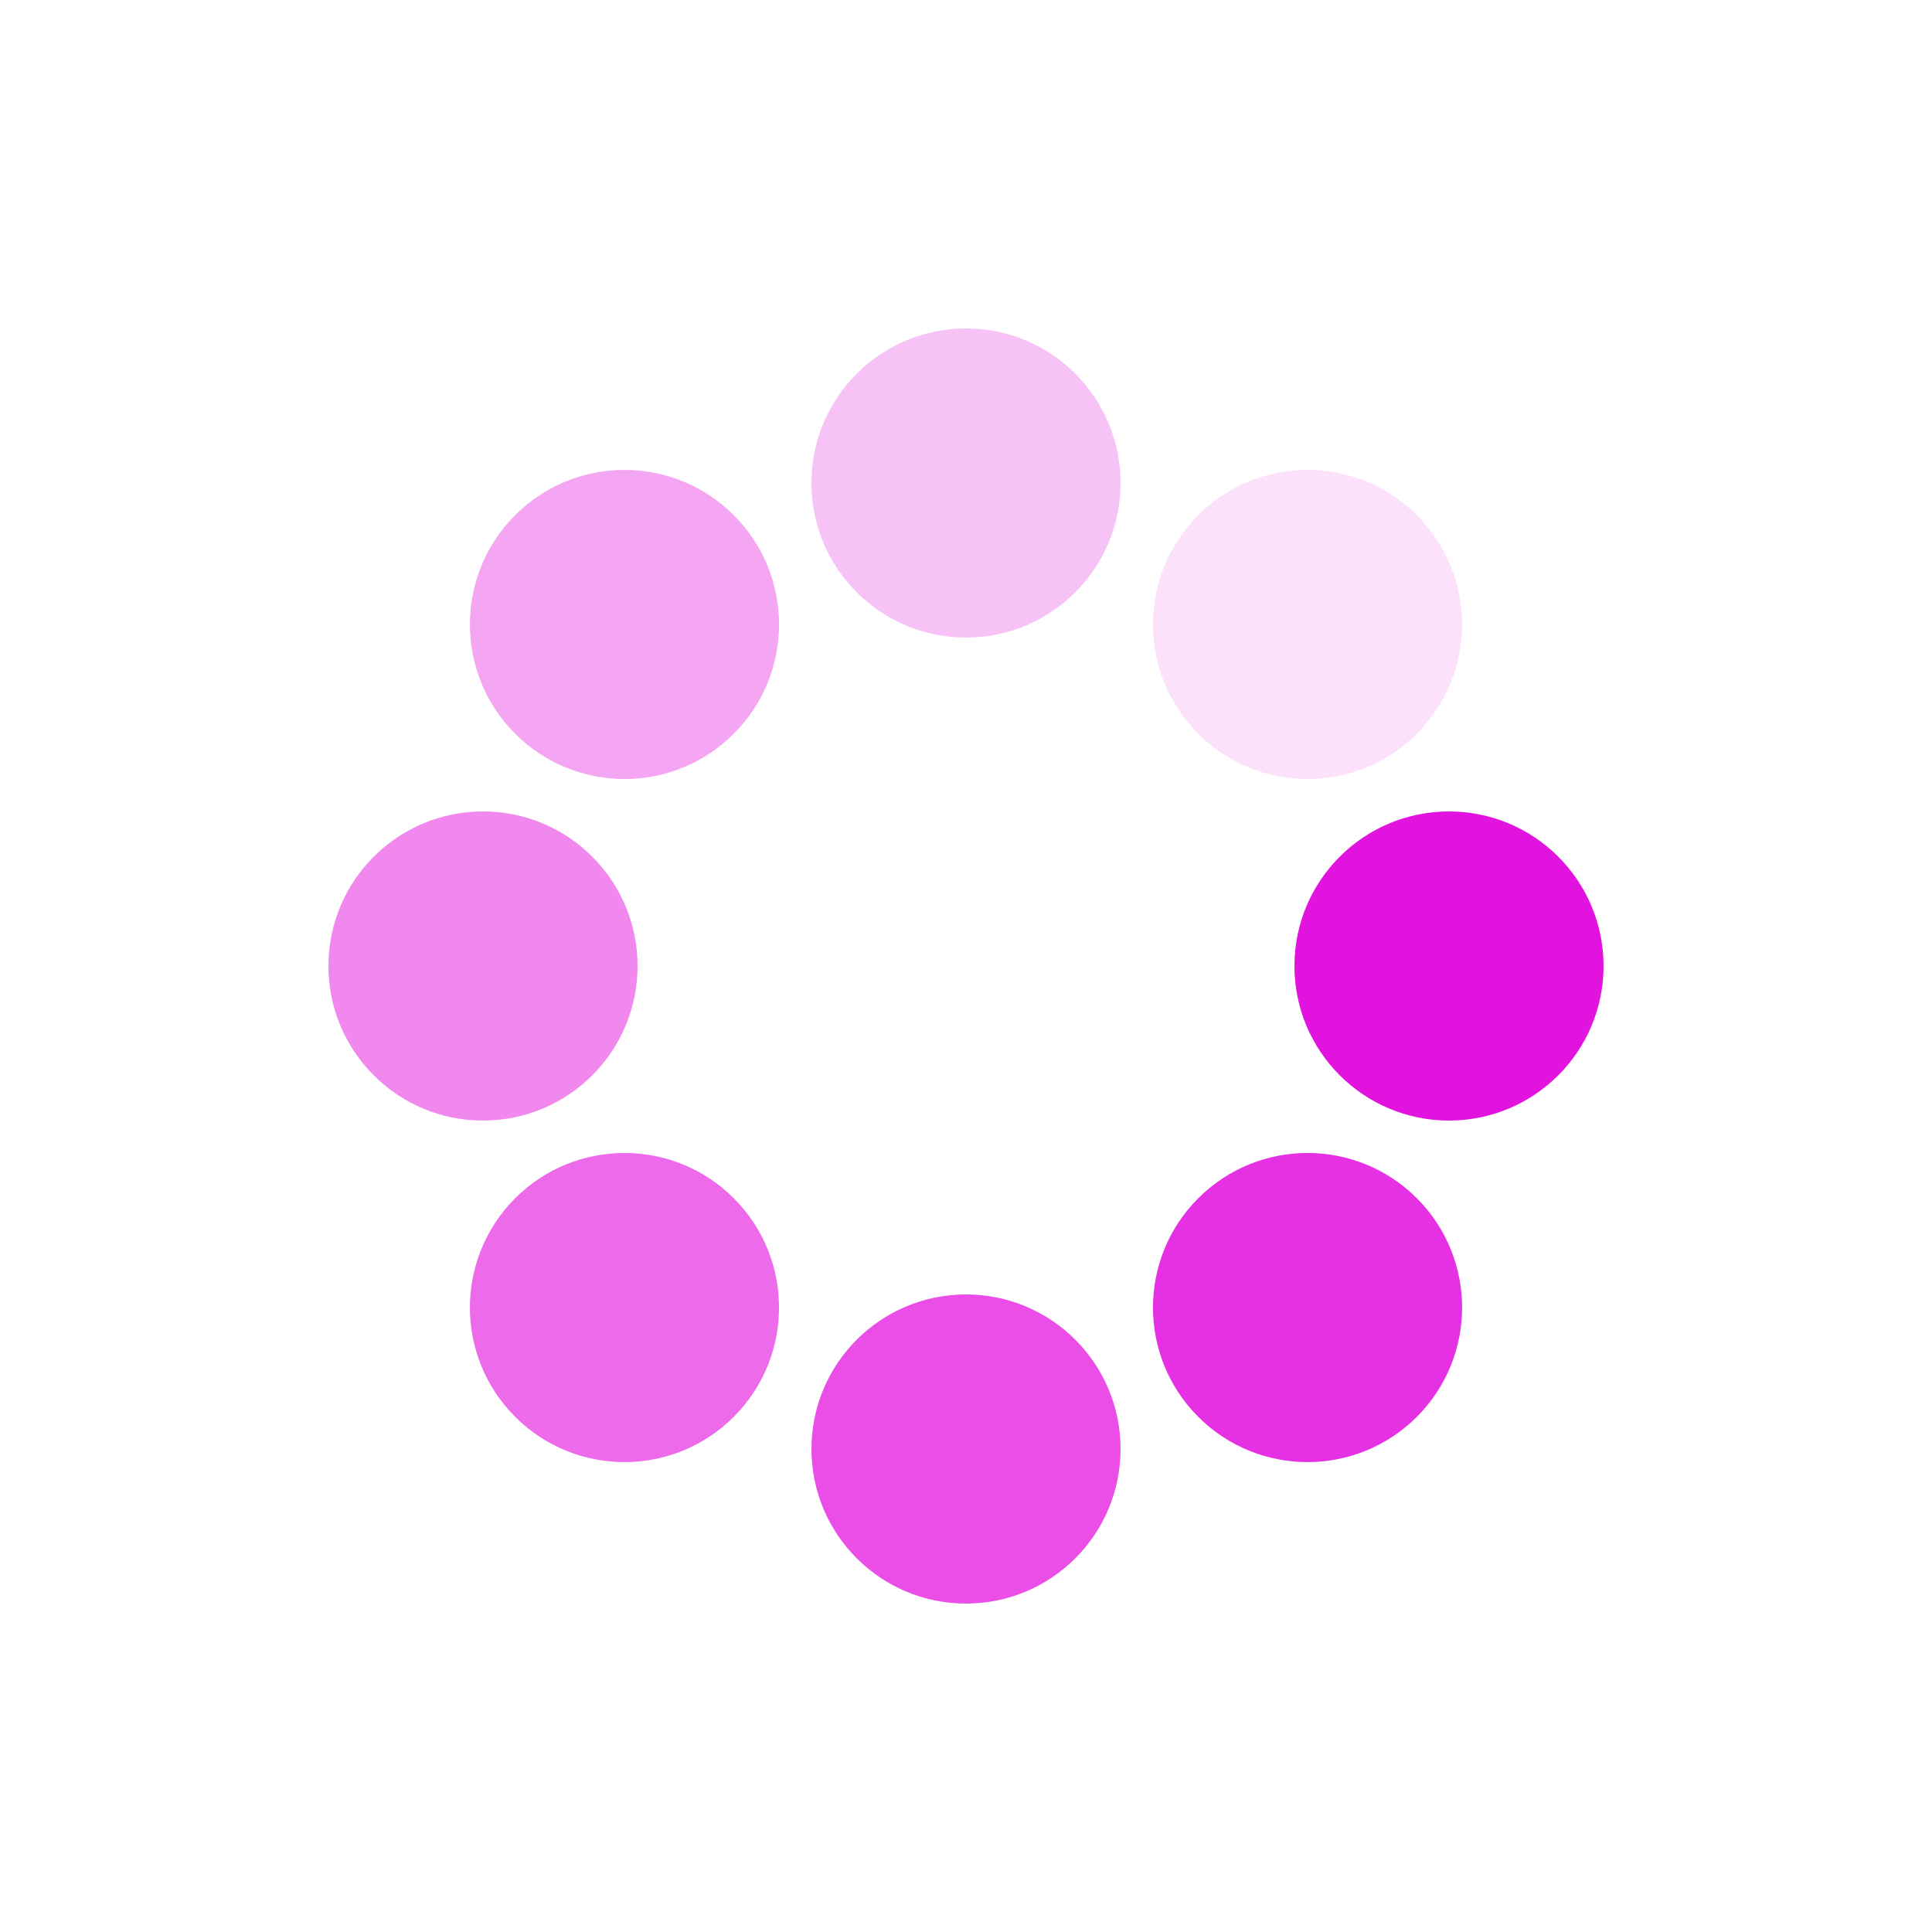 <svg class="lds-spin" width="200px"  height="200px"  xmlns="http://www.w3.org/2000/svg" xmlns:xlink="http://www.w3.org/1999/xlink" viewBox="0 0 100 100" preserveAspectRatio="xMidYMid" style="background: none;"><g transform="translate(75,50)">
<g transform="rotate(0)">
<circle cx="0" cy="0" r="8" fill="#e213df" fill-opacity="1" transform="scale(1 1)">
  <animateTransform attributeName="transform" type="scale" begin="-0.963s" values="1 1;1 1" keyTimes="0;1" dur="1.1s" repeatCount="indefinite"></animateTransform>
  <animate attributeName="fill-opacity" keyTimes="0;1" dur="1.1s" repeatCount="indefinite" values="1;0" begin="-0.963s"></animate>
</circle>
</g>
</g><g transform="translate(67.678,67.678)">
<g transform="rotate(45)">
<circle cx="0" cy="0" r="8" fill="#e213df" fill-opacity="0.875" transform="scale(1 1)">
  <animateTransform attributeName="transform" type="scale" begin="-0.825s" values="1 1;1 1" keyTimes="0;1" dur="1.1s" repeatCount="indefinite"></animateTransform>
  <animate attributeName="fill-opacity" keyTimes="0;1" dur="1.1s" repeatCount="indefinite" values="1;0" begin="-0.825s"></animate>
</circle>
</g>
</g><g transform="translate(50,75)">
<g transform="rotate(90)">
<circle cx="0" cy="0" r="8" fill="#e213df" fill-opacity="0.75" transform="scale(1 1)">
  <animateTransform attributeName="transform" type="scale" begin="-0.688s" values="1 1;1 1" keyTimes="0;1" dur="1.1s" repeatCount="indefinite"></animateTransform>
  <animate attributeName="fill-opacity" keyTimes="0;1" dur="1.1s" repeatCount="indefinite" values="1;0" begin="-0.688s"></animate>
</circle>
</g>
</g><g transform="translate(32.322,67.678)">
<g transform="rotate(135)">
<circle cx="0" cy="0" r="8" fill="#e213df" fill-opacity="0.625" transform="scale(1 1)">
  <animateTransform attributeName="transform" type="scale" begin="-0.55s" values="1 1;1 1" keyTimes="0;1" dur="1.1s" repeatCount="indefinite"></animateTransform>
  <animate attributeName="fill-opacity" keyTimes="0;1" dur="1.1s" repeatCount="indefinite" values="1;0" begin="-0.55s"></animate>
</circle>
</g>
</g><g transform="translate(25,50)">
<g transform="rotate(180)">
<circle cx="0" cy="0" r="8" fill="#e213df" fill-opacity="0.5" transform="scale(1 1)">
  <animateTransform attributeName="transform" type="scale" begin="-0.413s" values="1 1;1 1" keyTimes="0;1" dur="1.1s" repeatCount="indefinite"></animateTransform>
  <animate attributeName="fill-opacity" keyTimes="0;1" dur="1.1s" repeatCount="indefinite" values="1;0" begin="-0.413s"></animate>
</circle>
</g>
</g><g transform="translate(32.322,32.322)">
<g transform="rotate(225)">
<circle cx="0" cy="0" r="8" fill="#e213df" fill-opacity="0.375" transform="scale(1 1)">
  <animateTransform attributeName="transform" type="scale" begin="-0.275s" values="1 1;1 1" keyTimes="0;1" dur="1.1s" repeatCount="indefinite"></animateTransform>
  <animate attributeName="fill-opacity" keyTimes="0;1" dur="1.1s" repeatCount="indefinite" values="1;0" begin="-0.275s"></animate>
</circle>
</g>
</g><g transform="translate(50,25)">
<g transform="rotate(270)">
<circle cx="0" cy="0" r="8" fill="#e213df" fill-opacity="0.25" transform="scale(1 1)">
  <animateTransform attributeName="transform" type="scale" begin="-0.138s" values="1 1;1 1" keyTimes="0;1" dur="1.1s" repeatCount="indefinite"></animateTransform>
  <animate attributeName="fill-opacity" keyTimes="0;1" dur="1.1s" repeatCount="indefinite" values="1;0" begin="-0.138s"></animate>
</circle>
</g>
</g><g transform="translate(67.678,32.322)">
<g transform="rotate(315)">
<circle cx="0" cy="0" r="8" fill="#e213df" fill-opacity="0.125" transform="scale(1 1)">
  <animateTransform attributeName="transform" type="scale" begin="0s" values="1 1;1 1" keyTimes="0;1" dur="1.1s" repeatCount="indefinite"></animateTransform>
  <animate attributeName="fill-opacity" keyTimes="0;1" dur="1.1s" repeatCount="indefinite" values="1;0" begin="0s"></animate>
</circle>
</g>
</g></svg>